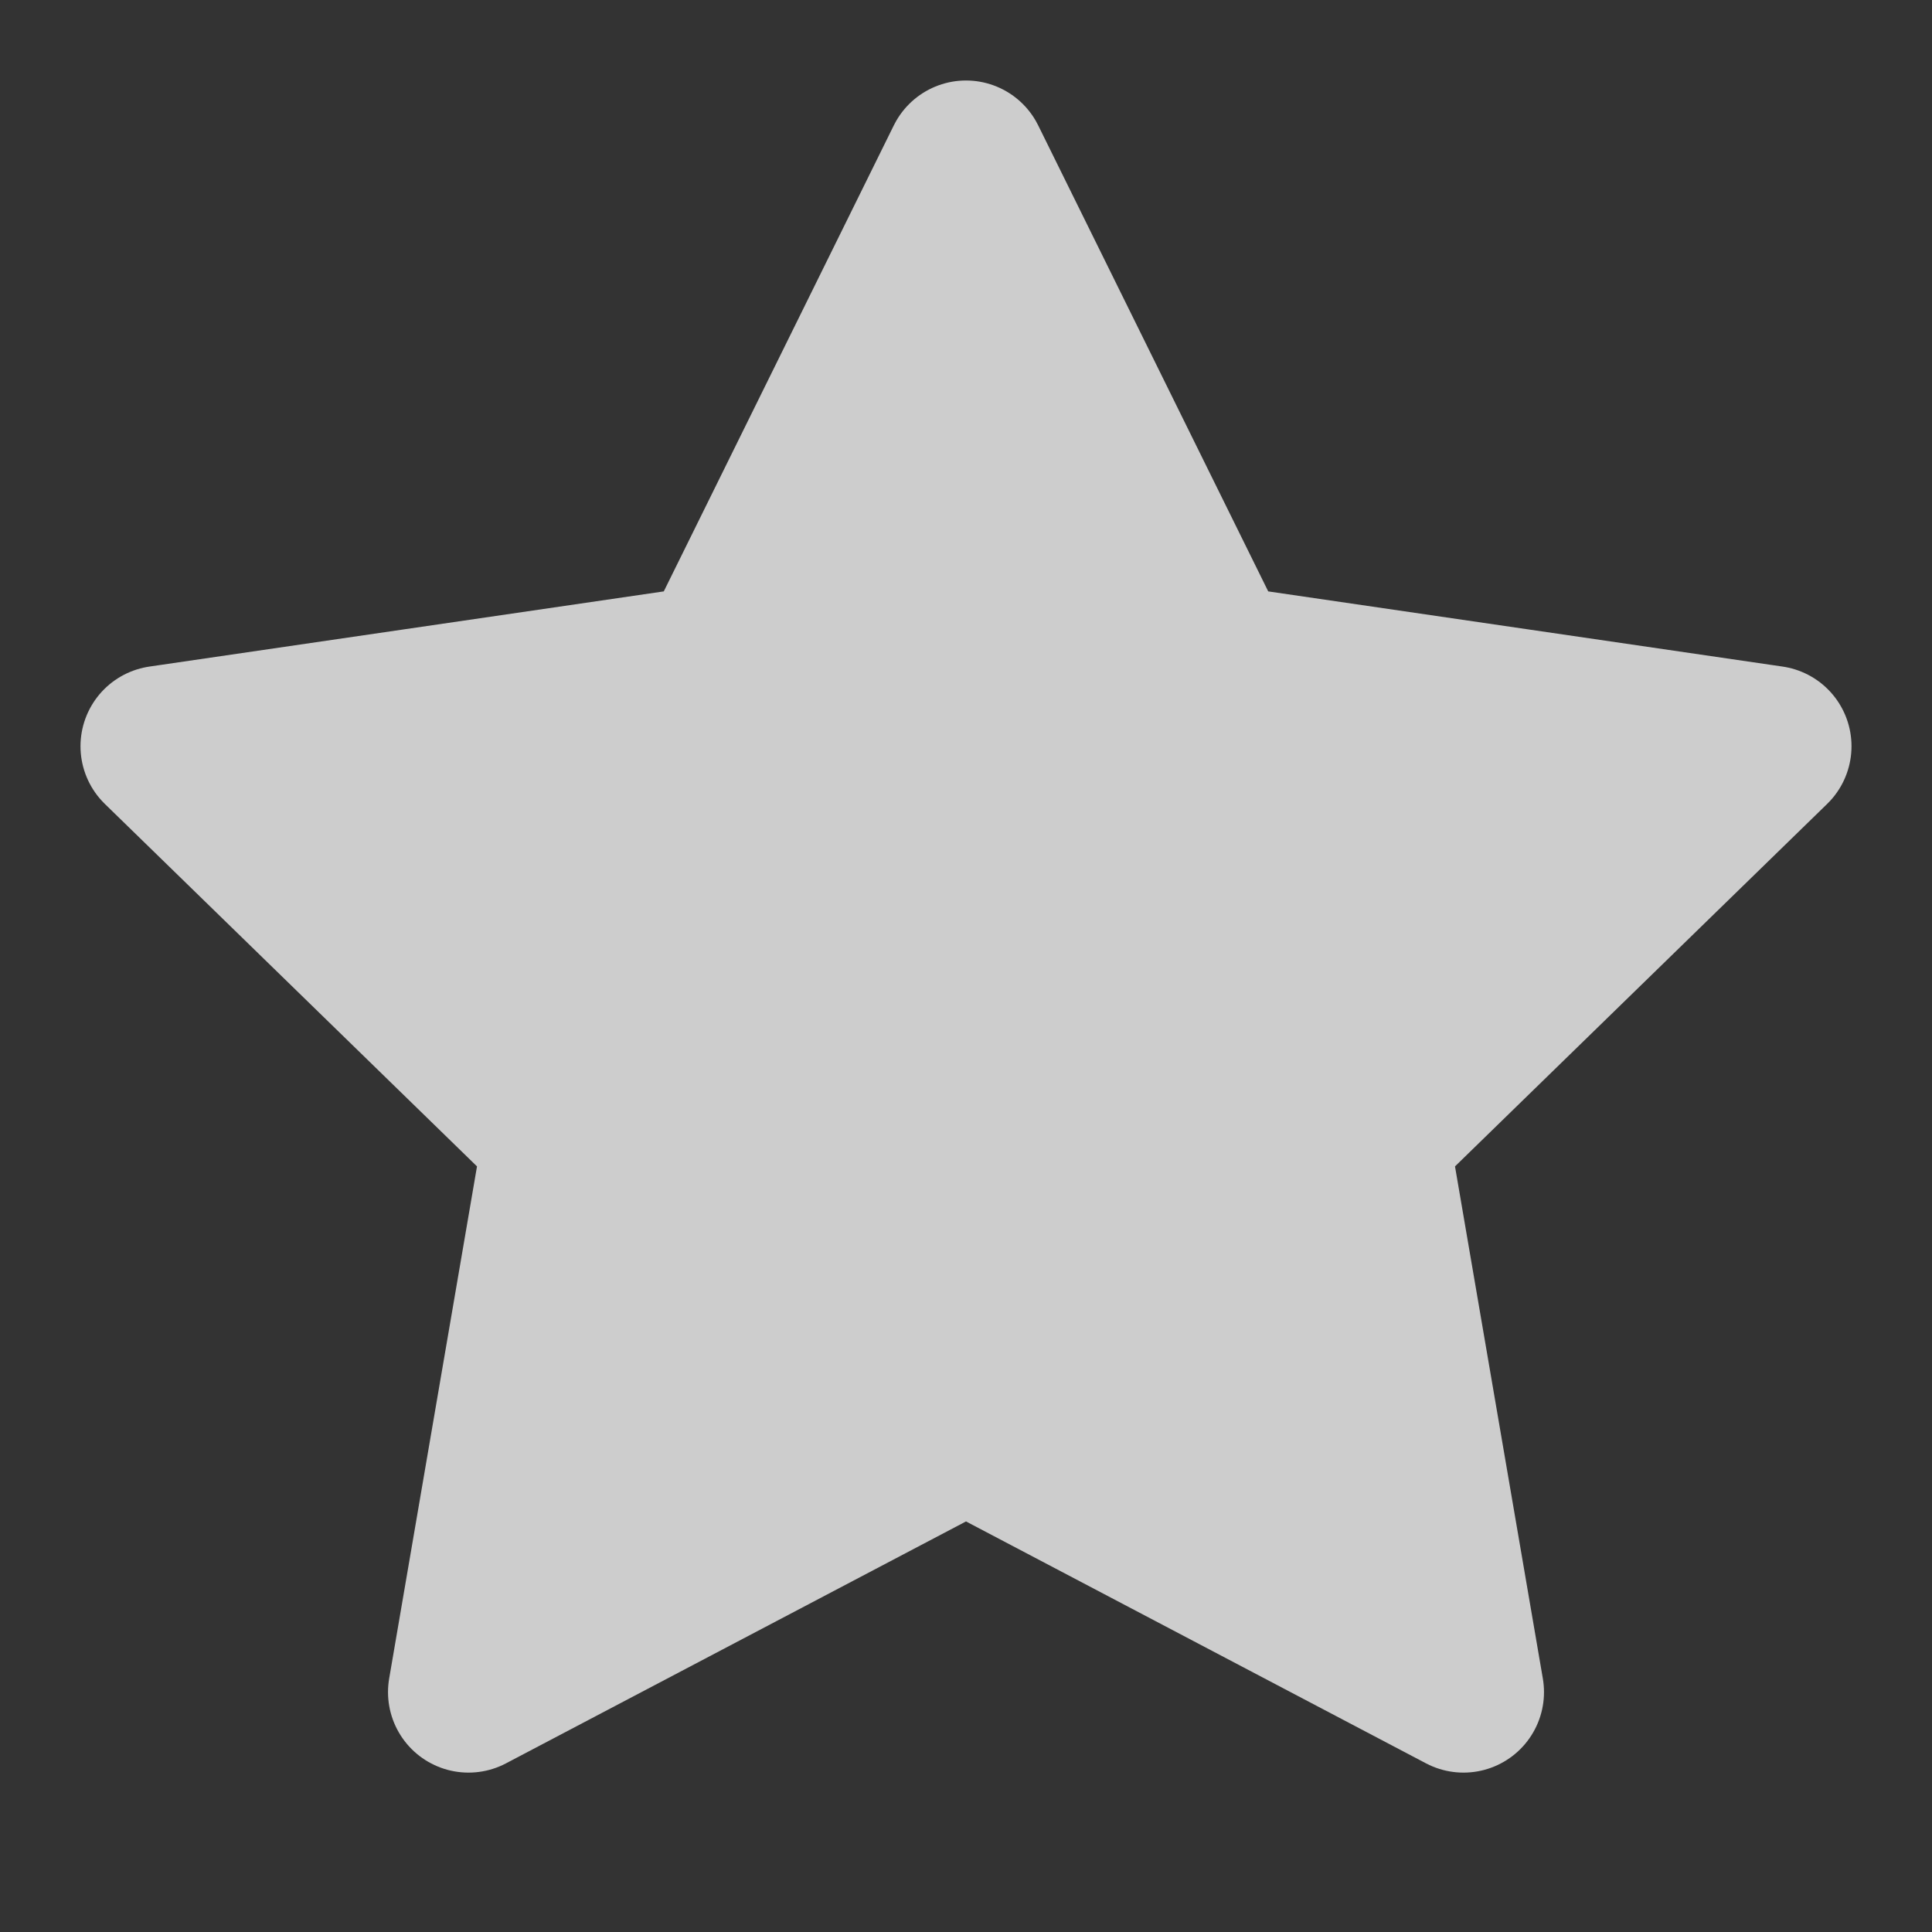 <?xml version="1.0" encoding="UTF-8" standalone="no"?>
<svg
   xmlns:dc="http://purl.org/dc/elements/1.1/"
   xmlns:cc="http://creativecommons.org/ns#"
   xmlns:rdf="http://www.w3.org/1999/02/22-rdf-syntax-ns#"
   xmlns:svg="http://www.w3.org/2000/svg"
   xmlns="http://www.w3.org/2000/svg"
   xmlns:sodipodi="http://sodipodi.sourceforge.net/DTD/sodipodi-0.dtd"
   xmlns:inkscape="http://www.inkscape.org/namespaces/inkscape"
   width="24"
   height="24"
   viewBox="0 0 24 24"
   fill="none"
   stroke="#cdcdcd"
   stroke-width="2"
   stroke-linecap="round"
   stroke-linejoin="round"
   class="feather feather-star"
   version="1.1"
   id="svg4"
   sodipodi:docname="ratingOn.svg"
   inkscape:version="0.92.3 (2405546, 2018-03-11)">
  <rect x="0" y="0" width="24" height="24" fill="#333333" stroke="none"/>
  <defs
     id="defs8" />
  <sodipodi:namedview
     pagecolor="#ffffff"
     bordercolor="#666666"
     borderopacity="1"
     objecttolerance="10"
     gridtolerance="10"
     guidetolerance="10"
     inkscape:pageopacity="0"
     inkscape:pageshadow="2"
     inkscape:window-width="1366"
     inkscape:window-height="747"
     id="namedview6"
     showgrid="false"
     inkscape:zoom="27.812867"
     inkscape:cx="13.059223"
     inkscape:cy="11.018899"
     inkscape:window-x="0"
     inkscape:window-y="21"
     inkscape:window-maximized="1"
     inkscape:current-layer="svg4" />
  <polygon
     points="12 2 15.09 8.26 22 9.27 17 14.14 18.18 21.02 12 17.77 5.82 21.02 7 14.14 2 9.27 8.91 8.26 12 2"
     id="polygon2" />
  <path
     style="fill:none;fill-opacity:1;stroke:#ffffff;stroke-width:0.102;stroke-linejoin:miter;stroke-miterlimit:4;stroke-dasharray:none;stroke-opacity:1"
     d="M 7.246,18.873 C 7.422,18.082 8.014,14.361 8.015,14.042 8.016,13.676 7.924,13.569 6.122,11.826 L 4.229,9.995 6.791,9.622 C 8.76,9.336 9.401,9.207 9.559,9.064 9.673,8.962 10.27,7.872 10.885,6.642 l 1.12,-2.236 1.161,2.319 c 1.033,2.063 1.197,2.334 1.487,2.453 0.18,0.074 1.393,0.284 2.696,0.468 l 2.369,0.334 -1.886,1.895 c -1.148,1.154 -1.886,1.973 -1.886,2.093 5.2e-5,0.109 0.184,1.269 0.41,2.579 0.225,1.31 0.397,2.414 0.381,2.453 -0.015,0.039 -1.012,-0.448 -2.215,-1.084 -1.506,-0.795 -2.292,-1.155 -2.524,-1.156 -0.232,-9.15e-4 -0.899,0.296 -2.136,0.951 -0.989,0.524 -1.994,1.052 -2.233,1.173 l -0.435,0.221 z"
     id="path4520"
     inkscape:connector-curvature="0" />
  <path
     style="fill:#cdcdcd;fill-opacity:1;stroke:#cdcdcd;stroke-width:0.7;stroke-linejoin:miter;stroke-miterlimit:4;stroke-dasharray:none;stroke-opacity:1"
     d="m 7.242,18.768 c 0.149,-0.735 0.772,-4.599 0.772,-4.79 0,-0.131 -0.69,-0.899 -1.903,-2.119 -1.047,-1.052 -1.846,-1.913 -1.777,-1.913 0.112,0 4.031,-0.567 4.544,-0.658 0.343,-0.061 0.603,-0.181 0.763,-0.353 0.084,-0.09 0.651,-1.17 1.259,-2.399 l 1.107,-2.235 1.131,2.299 c 1.182,2.404 1.28,2.536 1.995,2.674 0.435,0.084 4.458,0.671 4.601,0.671 0.056,0 -0.744,0.835 -1.778,1.856 -1.034,1.021 -1.908,1.937 -1.942,2.036 -0.034,0.099 0.122,1.261 0.347,2.582 0.225,1.321 0.396,2.461 0.379,2.532 -0.02,0.085 -0.78,-0.264 -2.166,-0.993 -1.577,-0.829 -2.249,-1.131 -2.568,-1.152 -0.238,-0.016 -0.432,0.013 -0.432,0.063 0,0.051 -0.053,0.092 -0.118,0.092 -0.065,0 -1.029,0.481 -2.143,1.068 -1.114,0.587 -2.051,1.068 -2.081,1.068 -0.031,0 -0.026,-0.149 0.011,-0.331 z"
     id="path4522"
     inkscape:connector-curvature="0" />
</svg>
